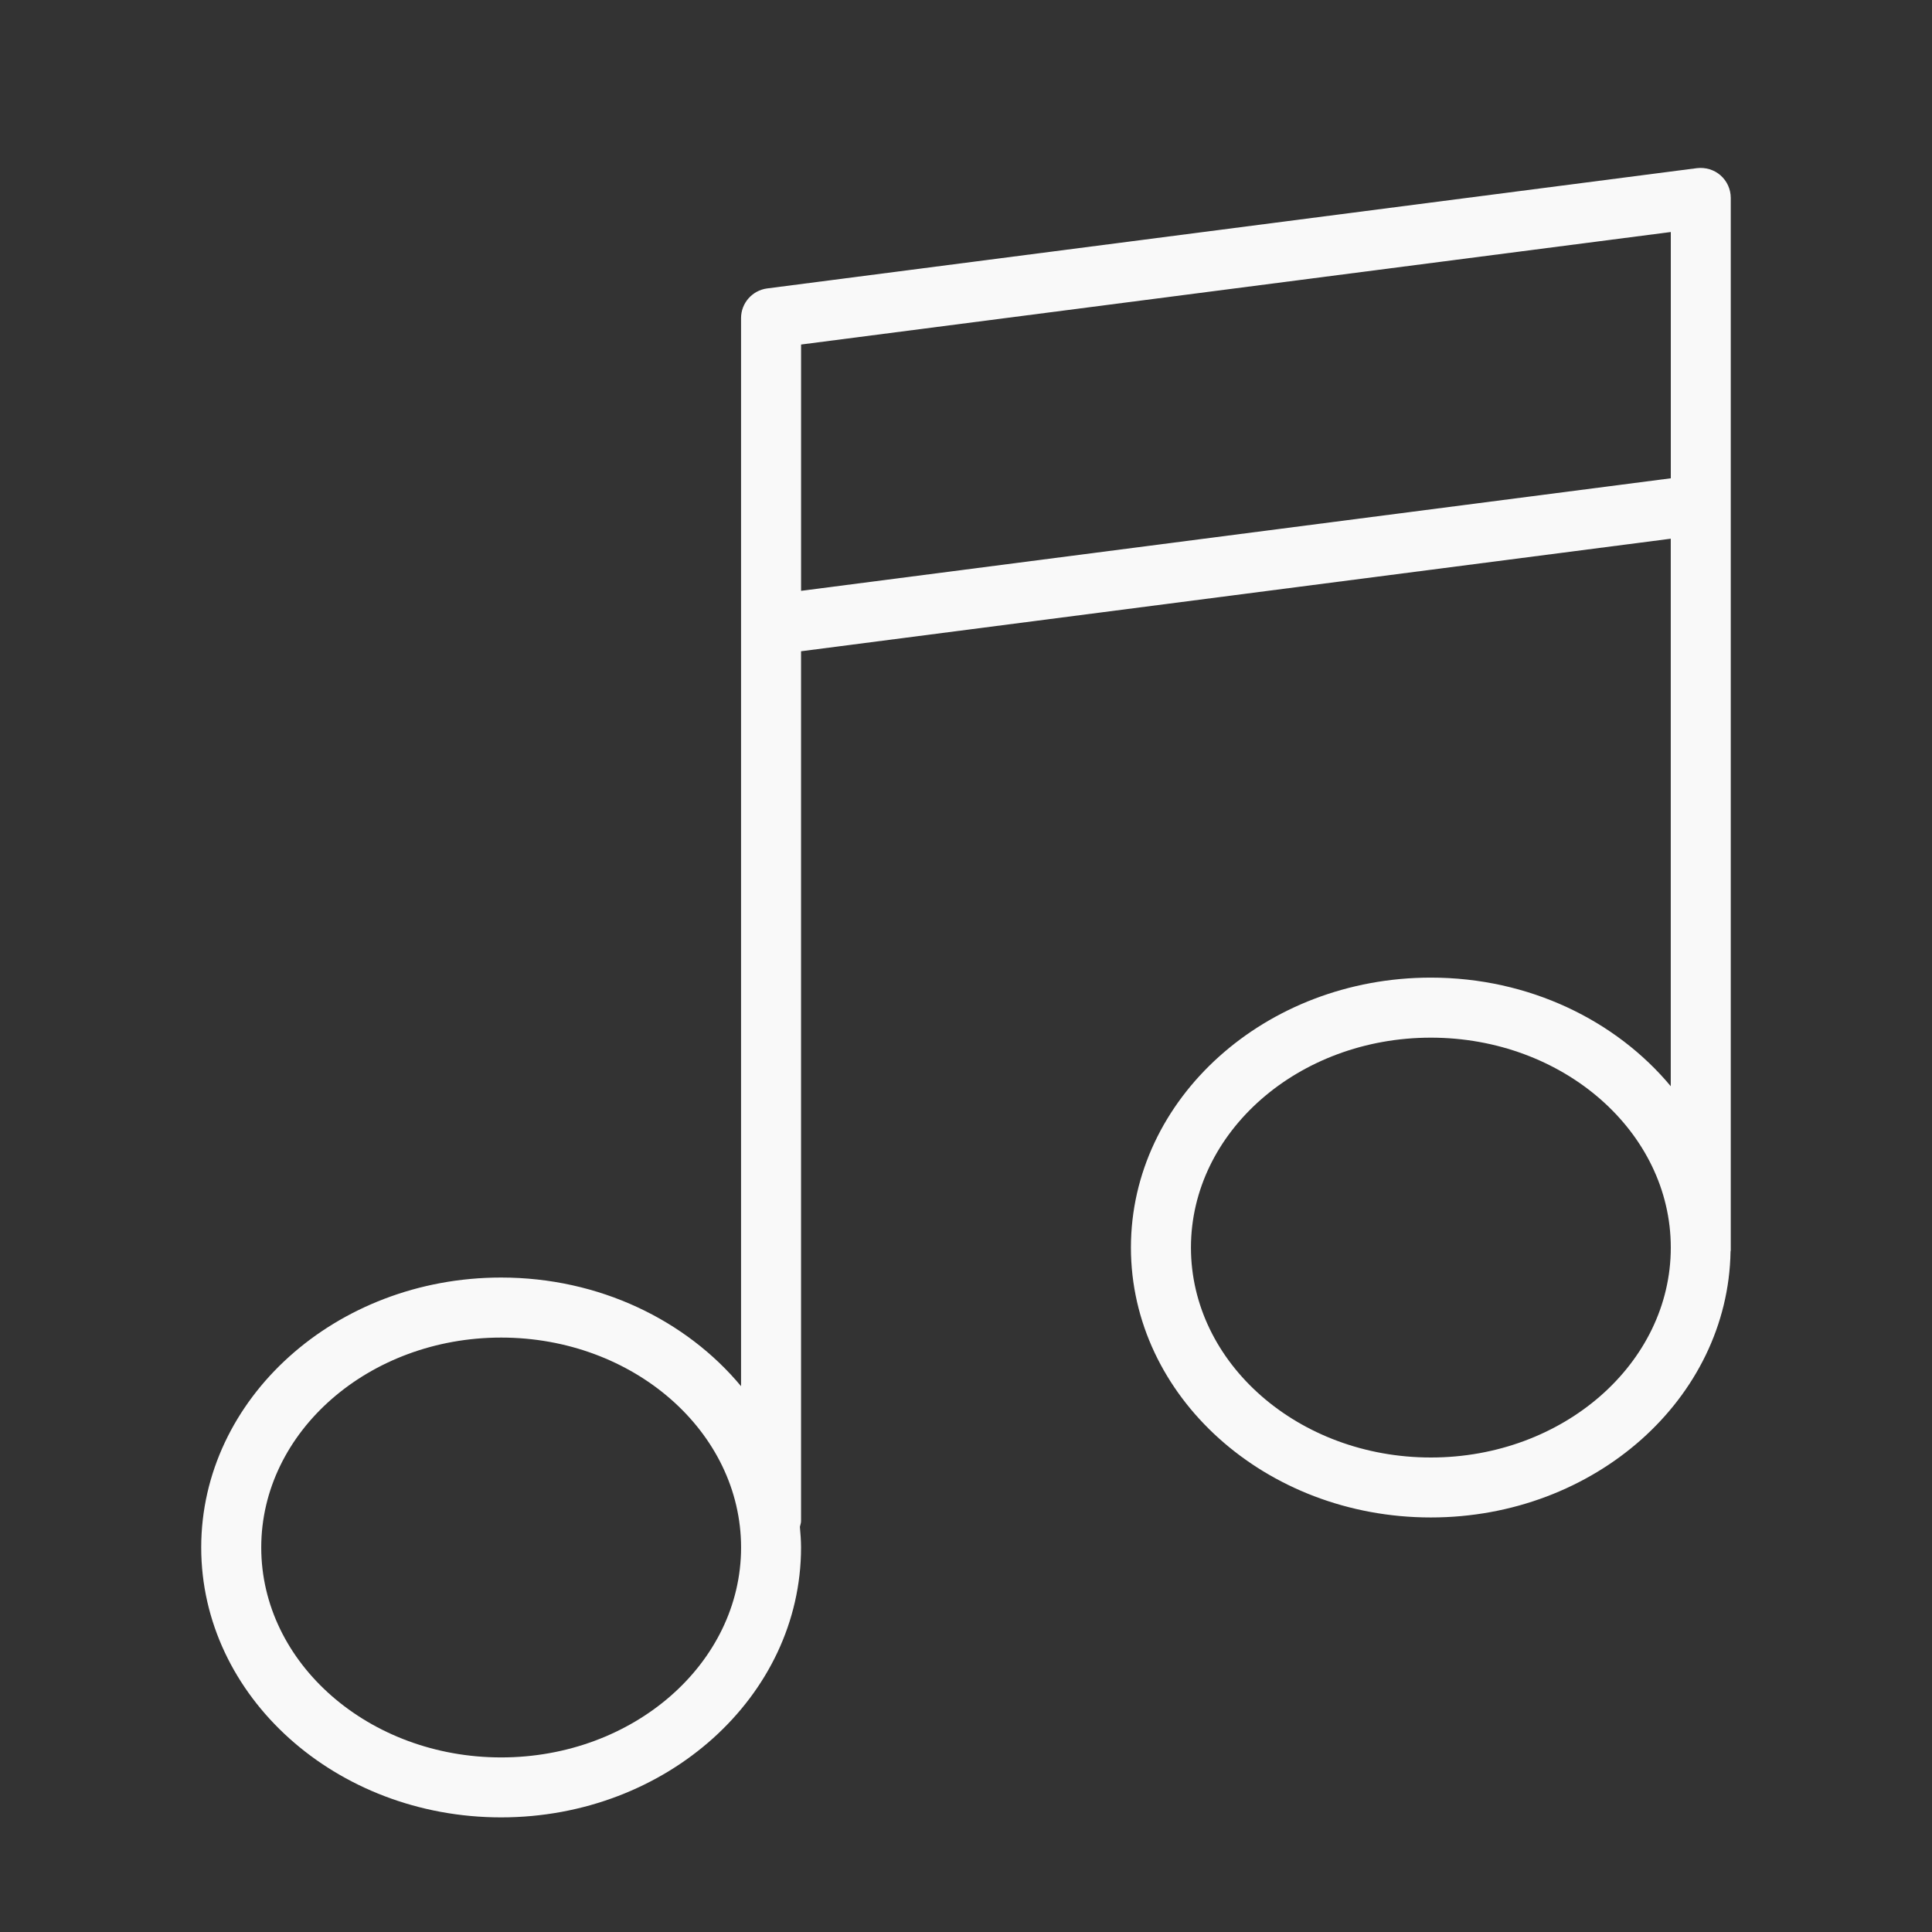 <?xml version="1.0" encoding="UTF-8" standalone="no"?>
<!-- Generator: Adobe Illustrator 19.0.0, SVG Export Plug-In . SVG Version: 6.00 Build 0)  -->

<svg
   xmlns:dc="http://purl.org/dc/elements/1.1/"
   xmlns:cc="http://creativecommons.org/ns#"
   xmlns:rdf="http://www.w3.org/1999/02/22-rdf-syntax-ns#"
   xmlns:svg="http://www.w3.org/2000/svg"
   xmlns="http://www.w3.org/2000/svg"
   xmlns:sodipodi="http://sodipodi.sourceforge.net/DTD/sodipodi-0.dtd"
   xmlns:inkscape="http://www.inkscape.org/namespaces/inkscape"
   version="1.1"
   id="Capa_1"
   x="0px"
   y="0px"
   viewBox="0 0 55 55"
   style="enable-background:new 0 0 55 55;"
   xml:space="preserve"
   inkscape:version="0.91 r13725"
   sodipodi:docname="004-music-player.svg"><rect x="0" y="0" width="55" height="55" fill="#333333" stroke="none"/><defs
     id="defs37" /><sodipodi:namedview
     pagecolor="#ffffff"
     bordercolor="#666666"
     borderopacity="1"
     objecttolerance="10"
     gridtolerance="10"
     guidetolerance="10"
     inkscape:pageopacity="0"
     inkscape:pageshadow="2"
     inkscape:window-width="888"
     inkscape:window-height="480"
     id="namedview35"
     showgrid="false"
     inkscape:zoom="2.1454545"
     inkscape:cx="23.506773"
     inkscape:cy="8.4394831"
     inkscape:window-x="0"
     inkscape:window-y="0"
     inkscape:window-maximized="0"
     inkscape:current-layer="Capa_1" /><path
     d="M 48.981,4.992 C 48.796,4.831 48.553,4.758 48.307,4.787 L 21.84,8.211 c -0.425,0.056 -0.744,0.417 -0.744,0.846 l 0,5.137 0,3.596 0,21.672 c -1.559,-1.874 -4.036,-3.093 -6.83,-3.093 -4.708,0 -8.538,3.447 -8.538,7.684 0,4.237 3.83,7.684 8.538,7.684 4.708,0 8.538,-3.447 8.538,-7.684 0,-0.198 -0.016,-0.393 -0.033,-0.587 0.011,-0.056 0.033,-0.106 0.033,-0.164 l 0,-24.762 24.759,-3.204 0,15.587 c -1.559,-1.873 -4.036,-3.092 -6.83,-3.092 -4.708,0 -8.538,3.447 -8.538,7.684 0,4.237 3.83,7.684 8.538,7.684 4.665,0 8.463,-3.386 8.532,-7.57 0,-0.011 0.006,-0.02 0.006,-0.032 l 0,-21.232 0,-3.595 0,-5.136 c 0,-0.246 -0.106,-0.48 -0.29,-0.641 z M 14.267,50.03 c -3.766,0 -6.83,-2.682 -6.83,-5.976 0,-3.295 3.064,-5.976 6.83,-5.976 3.766,0 6.83,2.682 6.83,5.976 0,3.295 -3.064,5.976 -6.83,5.976 z m 26.467,-8.538 c -3.766,0 -6.83,-2.682 -6.83,-5.976 0,-3.295 3.064,-5.976 6.83,-5.976 3.766,0 6.83,2.682 6.83,5.976 0,3.295 -3.064,5.976 -6.83,5.976 z m -17.929,-24.673 0,-2.624 0,-4.387 24.759,-3.203 0,4.166 0,2.845 -24.759,3.204 z"
     id="path3"
     style="fill:#f9f9f9"
     inkscape:connector-curvature="0" /><g
     id="g5"
     style="fill:#f9f9f9" /><g
     id="g7"
     style="fill:#f9f9f9" /><g
     id="g9"
     style="fill:#f9f9f9" /><g
     id="g11"
     style="fill:#f9f9f9" /><g
     id="g13"
     style="fill:#f9f9f9" /><g
     id="g15"
     style="fill:#f9f9f9" /><g
     id="g17"
     style="fill:#f9f9f9" /><g
     id="g19"
     style="fill:#f9f9f9" /><g
     id="g21"
     style="fill:#f9f9f9" /><g
     id="g23"
     style="fill:#f9f9f9" /><g
     id="g25"
     style="fill:#f9f9f9" /><g
     id="g27"
     style="fill:#f9f9f9" /><g
     id="g29"
     style="fill:#f9f9f9" /><g
     id="g31"
     style="fill:#f9f9f9" /><g
     id="g33"
     style="fill:#f9f9f9" /></svg>